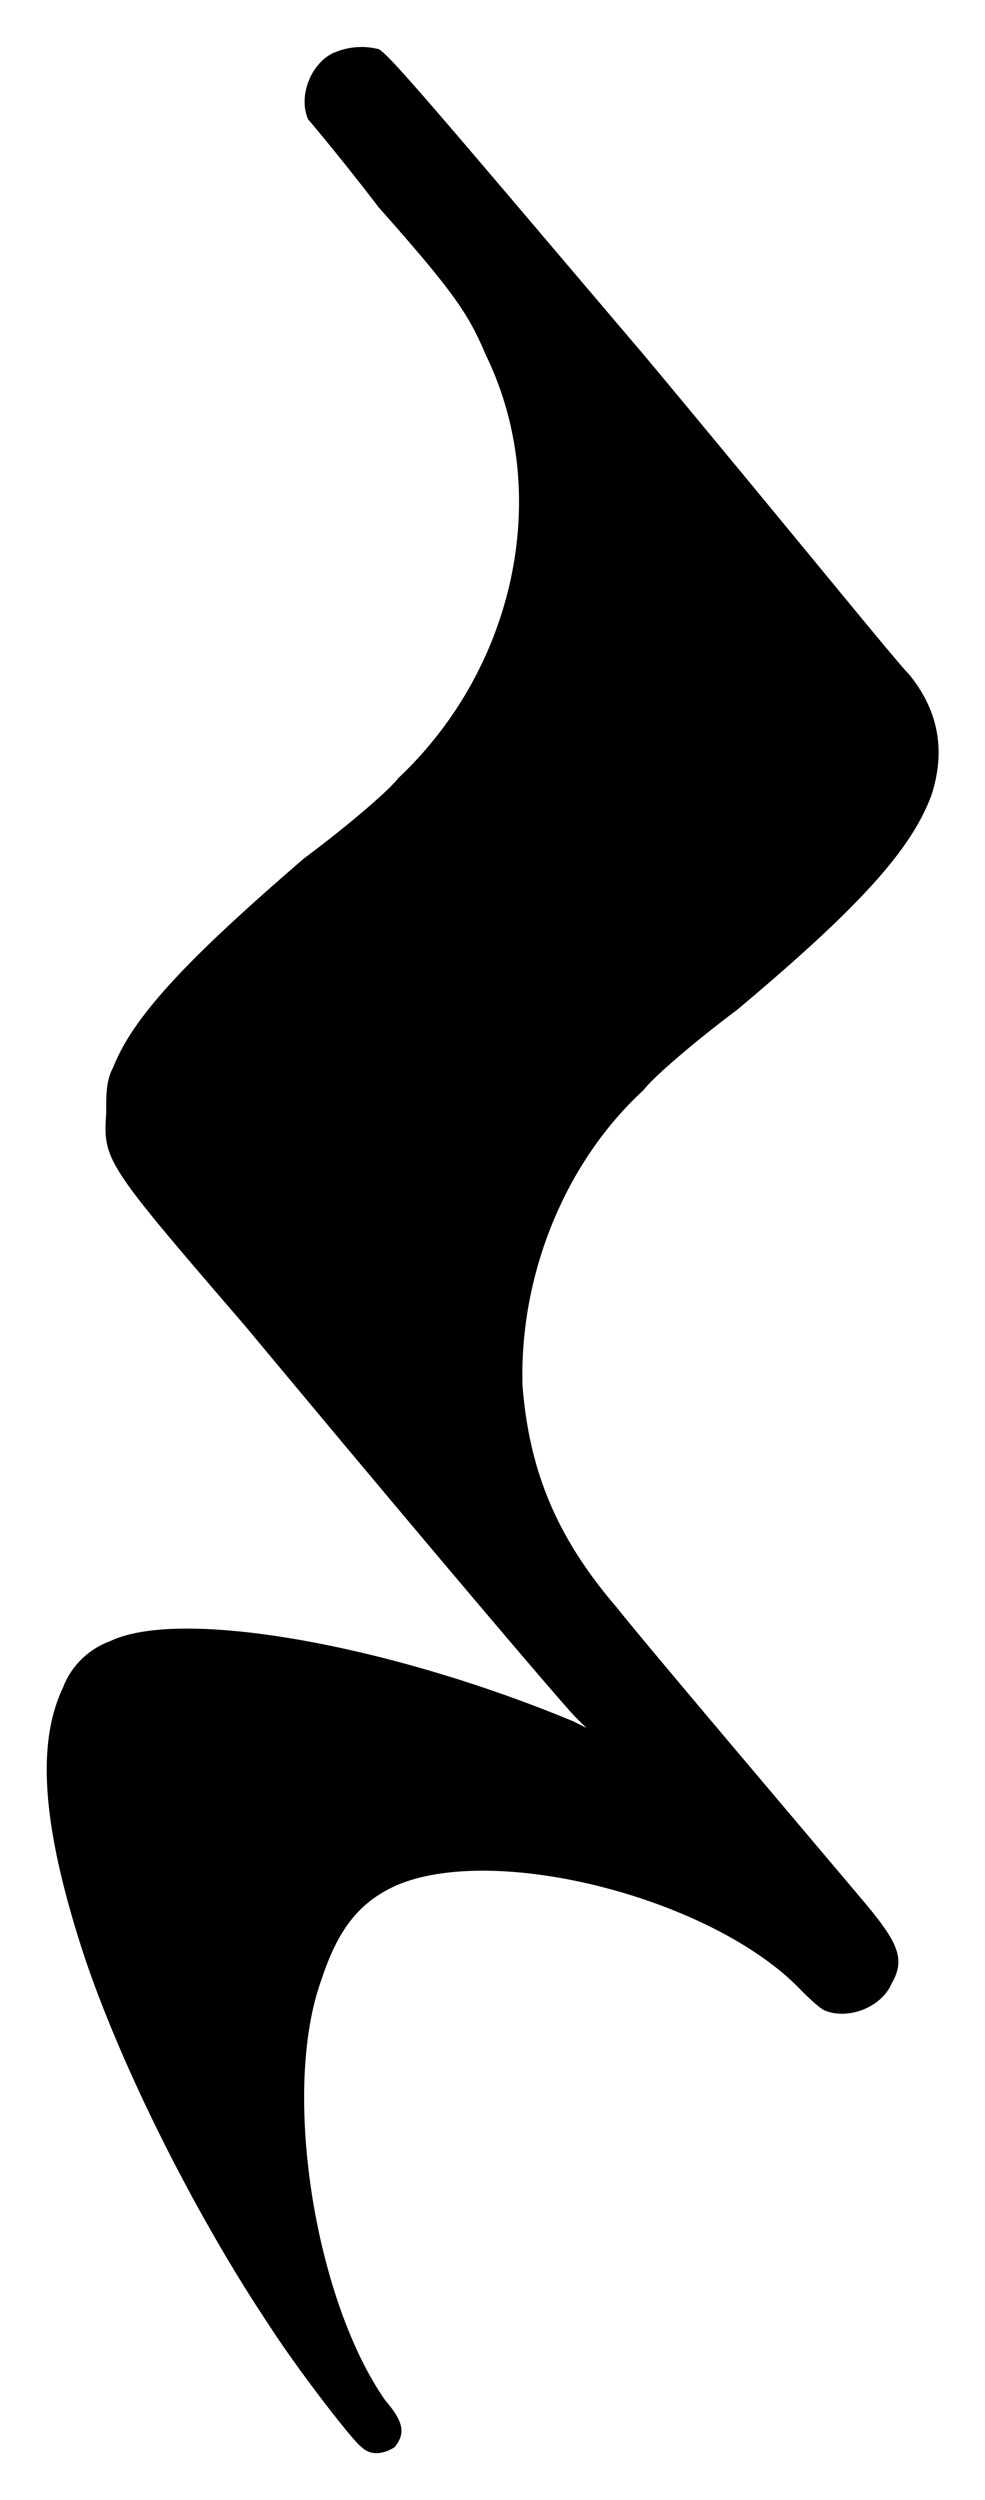 <svg xmlns="http://www.w3.org/2000/svg" version="1.0" width="10.53" height="26.7"><path d="M3.576.56c-.247.105-.394.465-.281.717.034.036.392.464.752.936.823.927.963 1.147 1.145 1.575.718 1.469.324 3.339-.934 4.522-.106.14-.57.532-1.006.856-1.251 1.077-1.827 1.689-2.04 2.229-.077.142-.077.282-.077.5-.034.499 0 .542 1.478 2.257 2.003 2.405 3.438 4.092 3.55 4.198l.106.104-.14-.07c-1.977-.822-4.198-1.217-4.95-.857a.854.854 0 00-.507.499c-.29.612-.212 1.512.218 2.833.393 1.188 1.181 2.763 1.968 3.946.324.506.936 1.292 1.006 1.328.106.106.254.07.358 0 .106-.14.106-.254-.104-.498-.753-1.077-1.111-3.305-.683-4.488.175-.533.395-.822.787-1.004 1.04-.465 3.34.111 4.304 1.074.07.072.218.22.288.254.254.106.612-.034.718-.288.148-.254.07-.428-.254-.822-.605-.719-2.433-2.87-2.685-3.194-.648-.752-.936-1.468-1.007-2.368-.034-1.147.429-2.362 1.295-3.158.104-.14.568-.534.999-.856 1.328-1.113 1.87-1.723 2.08-2.3.148-.465.078-.894-.246-1.288-.112-.104-1.365-1.652-2.833-3.409C4.87 1.425 4.15.561 4.047.525a.736.736 0 00-.471.036z" stroke="none" fill-rule="evenodd" stroke-width="0" stroke-linejoin="round" stroke-miterlimit="10"/></svg>